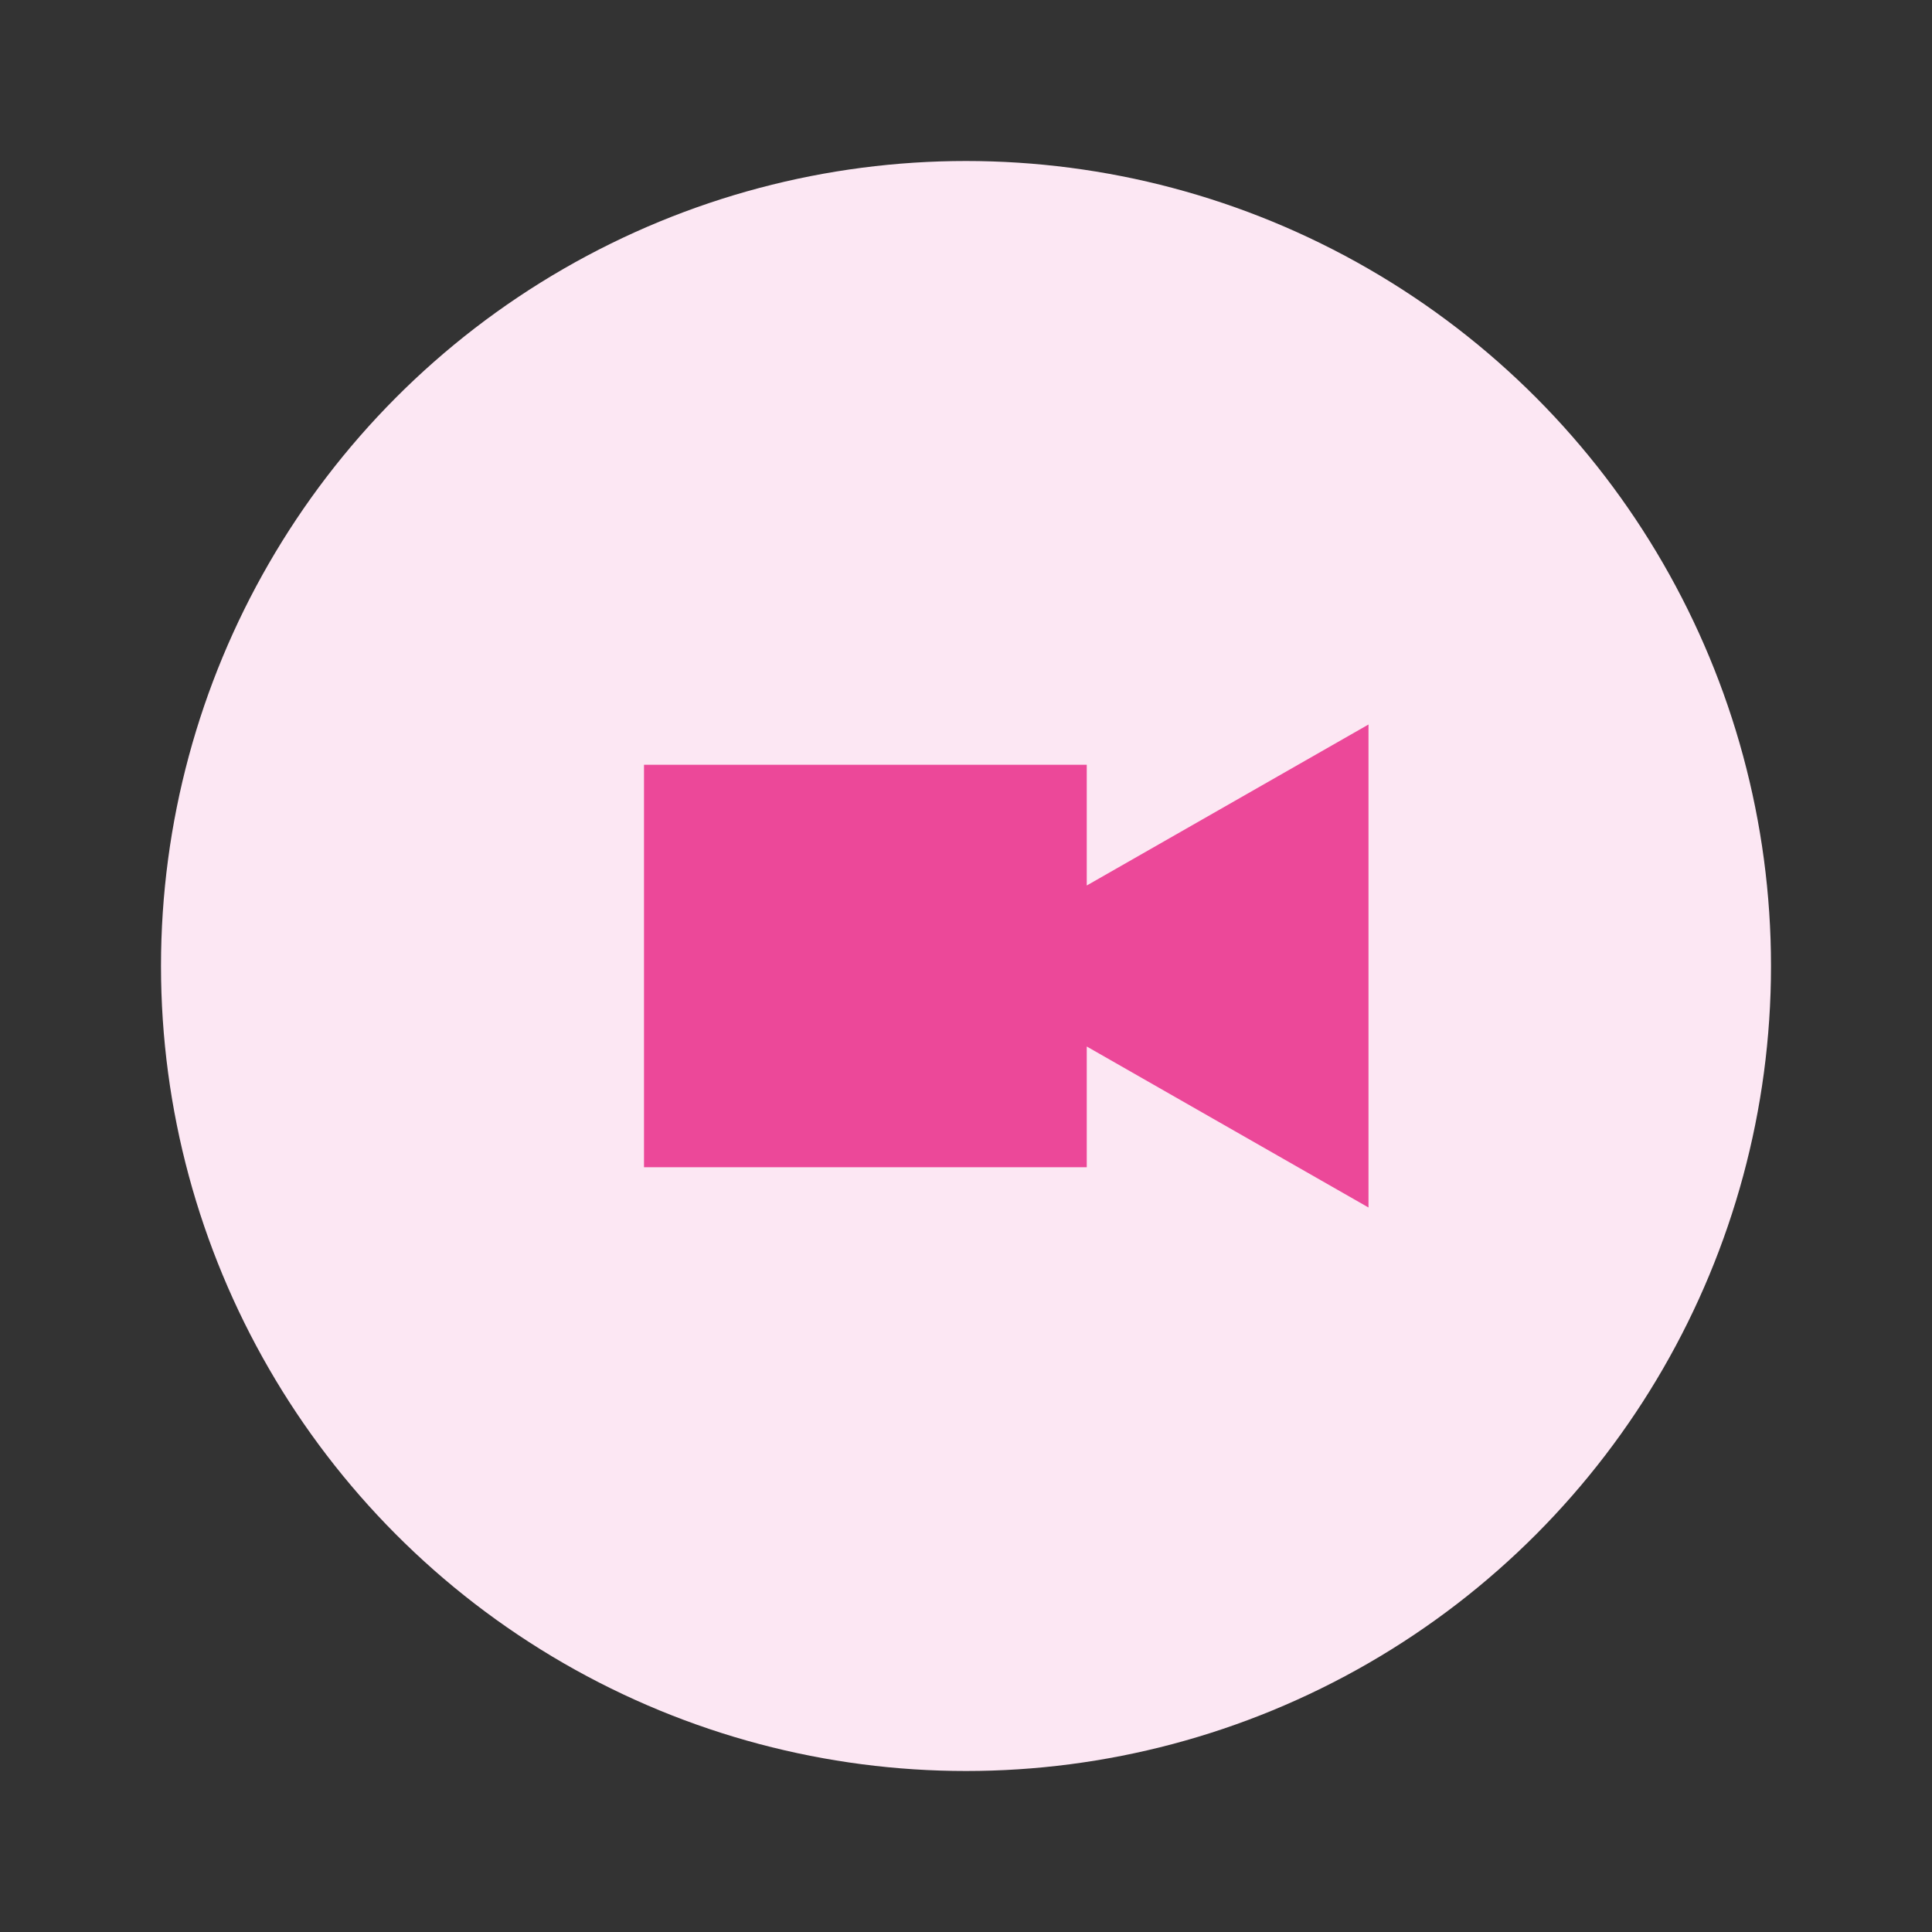 <svg xmlns="http://www.w3.org/2000/svg" viewBox="0 0 48 48" fill="none"><rect x="0" y="0" width="48" height="48" fill="#333333" stroke="none"/><circle cx="24" cy="24" r="20" fill="#FCE7F3"/><path fill="#EC4899" d="M34 18l-7 4v-3H16v10h11v-3l7 4V18z"/></svg>